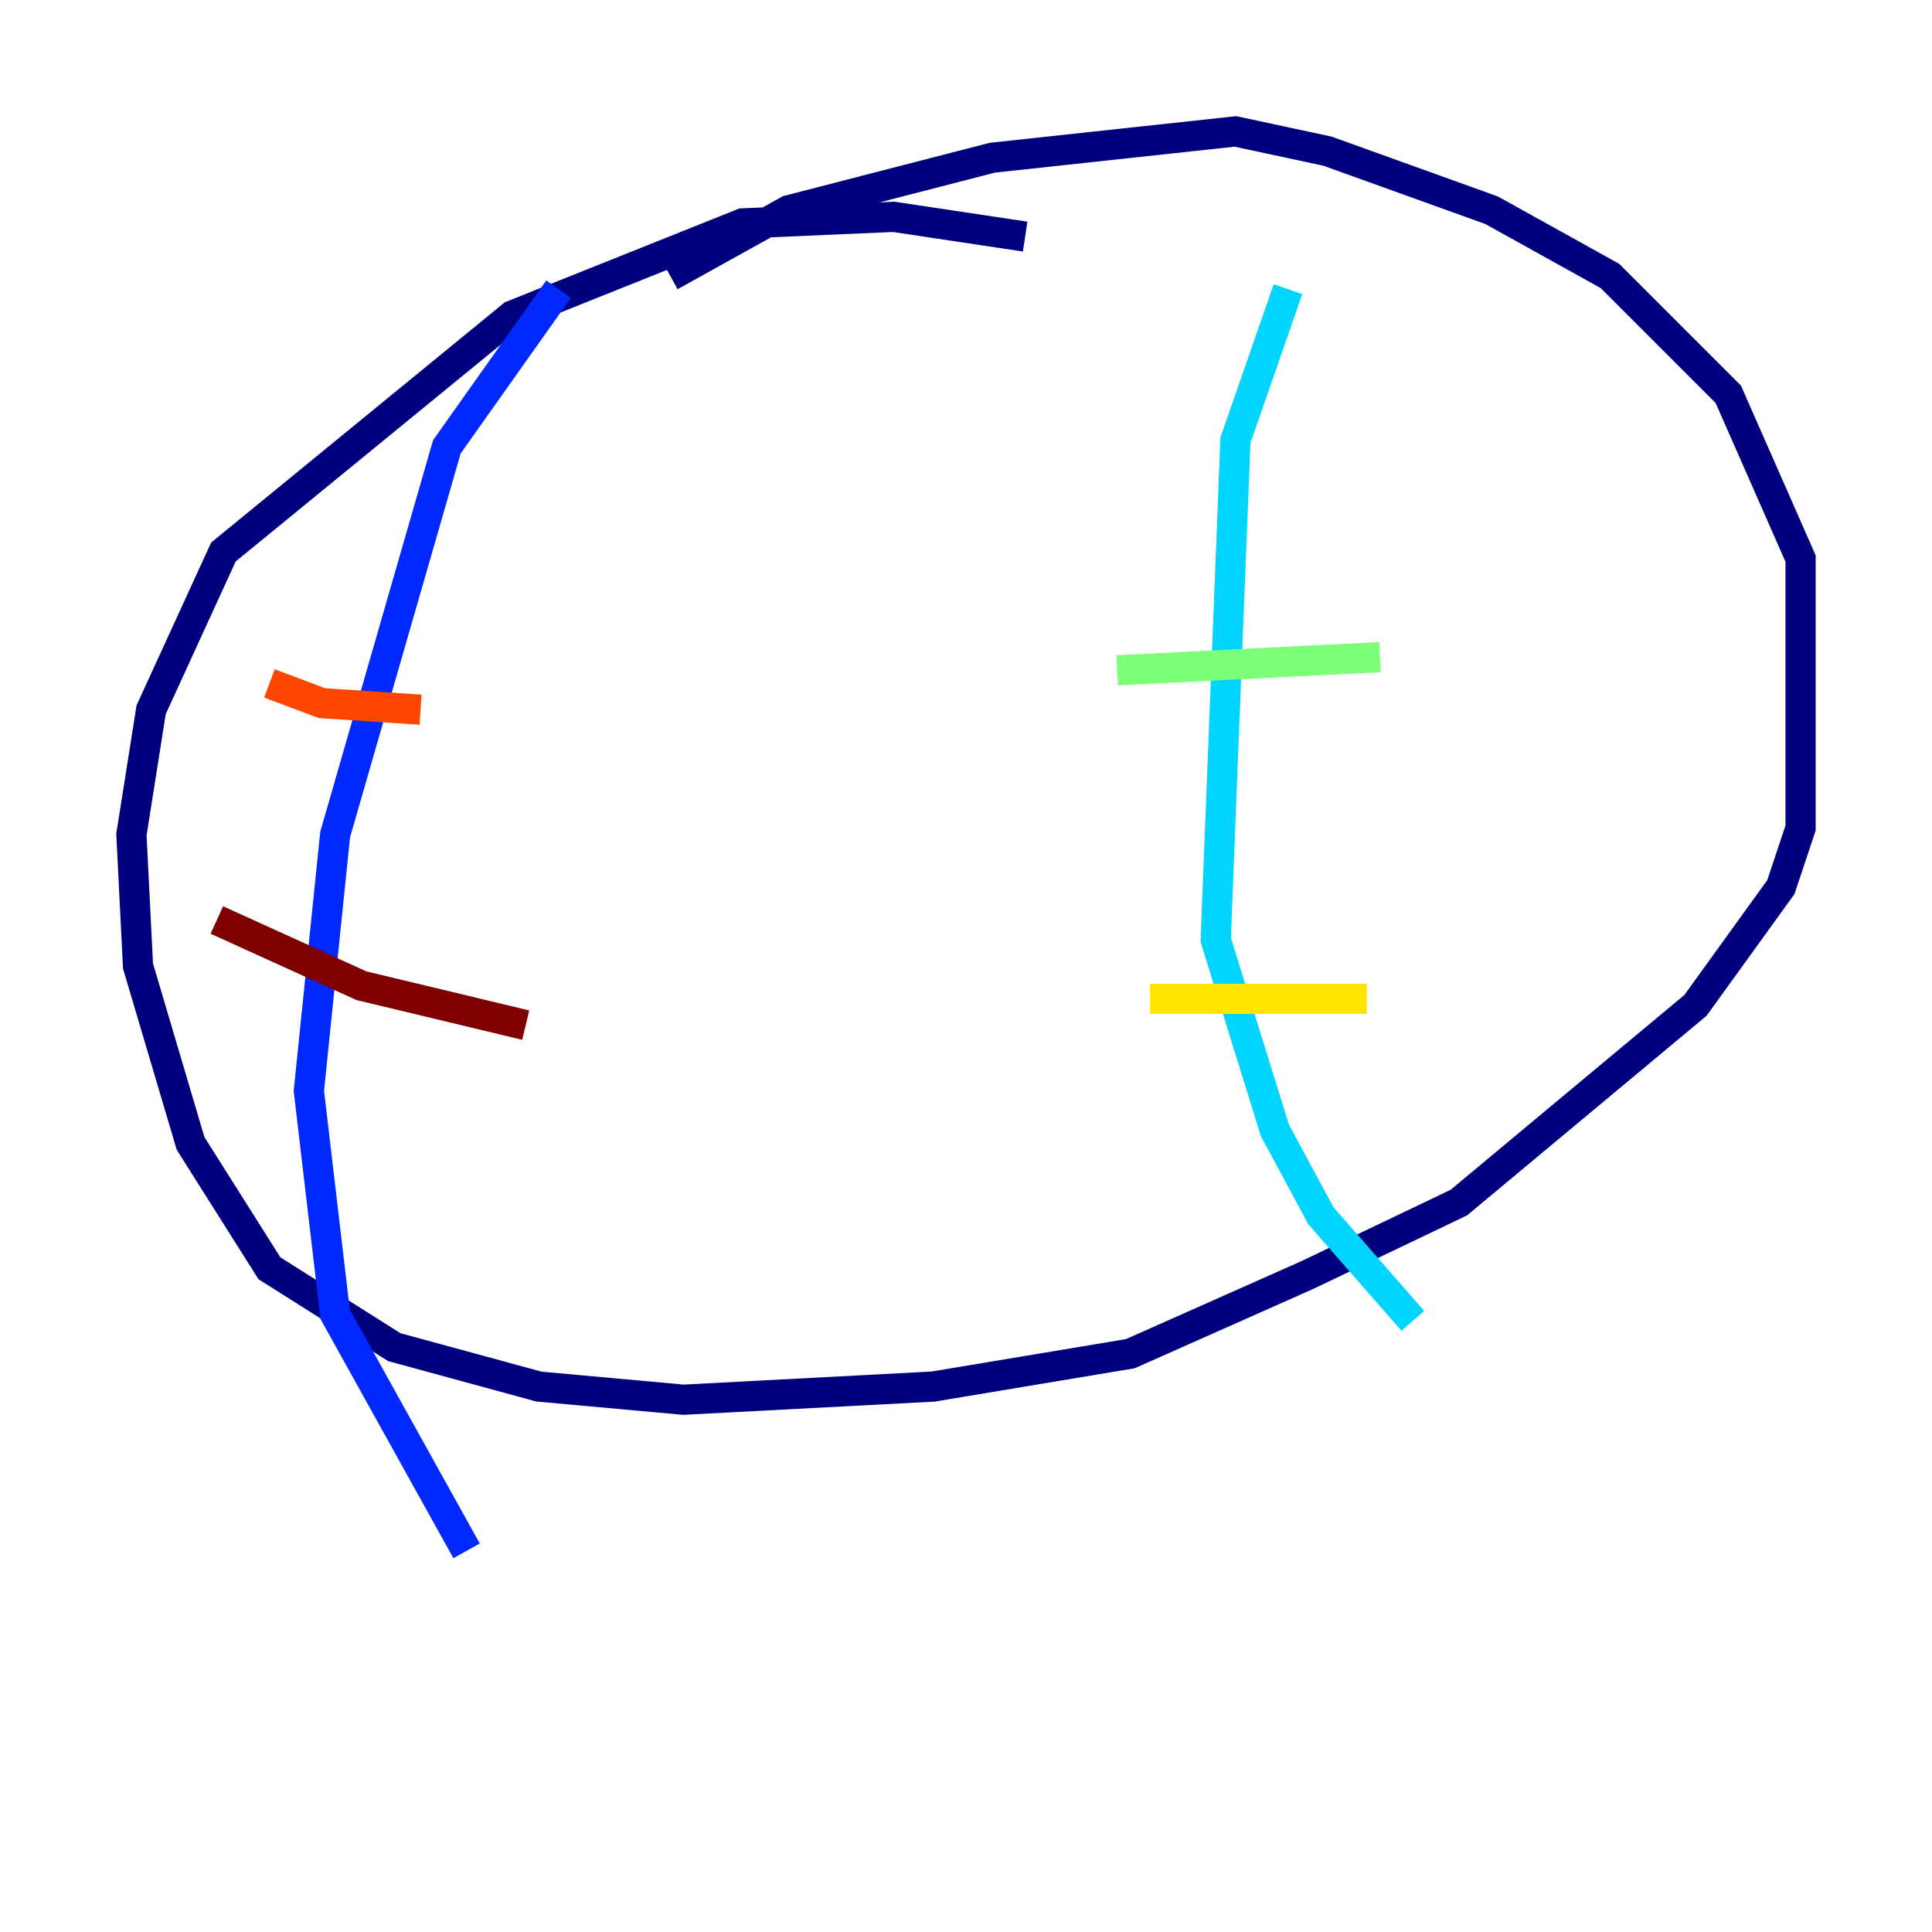 <?xml version="1.0" encoding="utf-8" ?>
<svg baseProfile="tiny" height="128" version="1.2" viewBox="0,0,128,128" width="128" xmlns="http://www.w3.org/2000/svg" xmlns:ev="http://www.w3.org/2001/xml-events" xmlns:xlink="http://www.w3.org/1999/xlink"><defs /><polyline fill="none" points="67.918,15.674 59.211,14.367 49.197,14.803 33.959,20.898 14.803,36.571 10.014,47.02 8.707,55.292 9.143,64.0 12.626,75.755 17.85,84.027 26.122,89.252 35.701,91.864 45.279,92.735 61.823,91.864 74.884,89.687 86.639,84.463 96.653,79.674 112.326,66.612 117.986,58.776 119.293,54.857 119.293,37.007 114.503,26.122 106.667,18.286 98.83,13.932 87.946,10.014 81.85,8.707 65.742,10.449 52.245,13.932 44.408,18.286" stroke="#00007f" stroke-width="2" /><polyline fill="none" points="37.007,19.157 29.605,29.605 22.204,55.292 20.463,72.272 22.204,87.075 30.912,102.748" stroke="#0028ff" stroke-width="2" /><polyline fill="none" points="85.333,19.157 81.85,29.17 80.544,62.258 84.463,74.884 87.51,80.544 93.605,87.51" stroke="#00d4ff" stroke-width="2" /><polyline fill="none" points="74.014,44.408 91.429,43.537" stroke="#7cff79" stroke-width="2" /><polyline fill="none" points="76.191,66.177 90.558,66.177" stroke="#ffe500" stroke-width="2" /><polyline fill="none" points="17.85,45.279 21.333,46.585 27.864,47.02" stroke="#ff4600" stroke-width="2" /><polyline fill="none" points="14.367,60.952 23.946,65.306 34.83,67.918" stroke="#7f0000" stroke-width="2" /></svg>